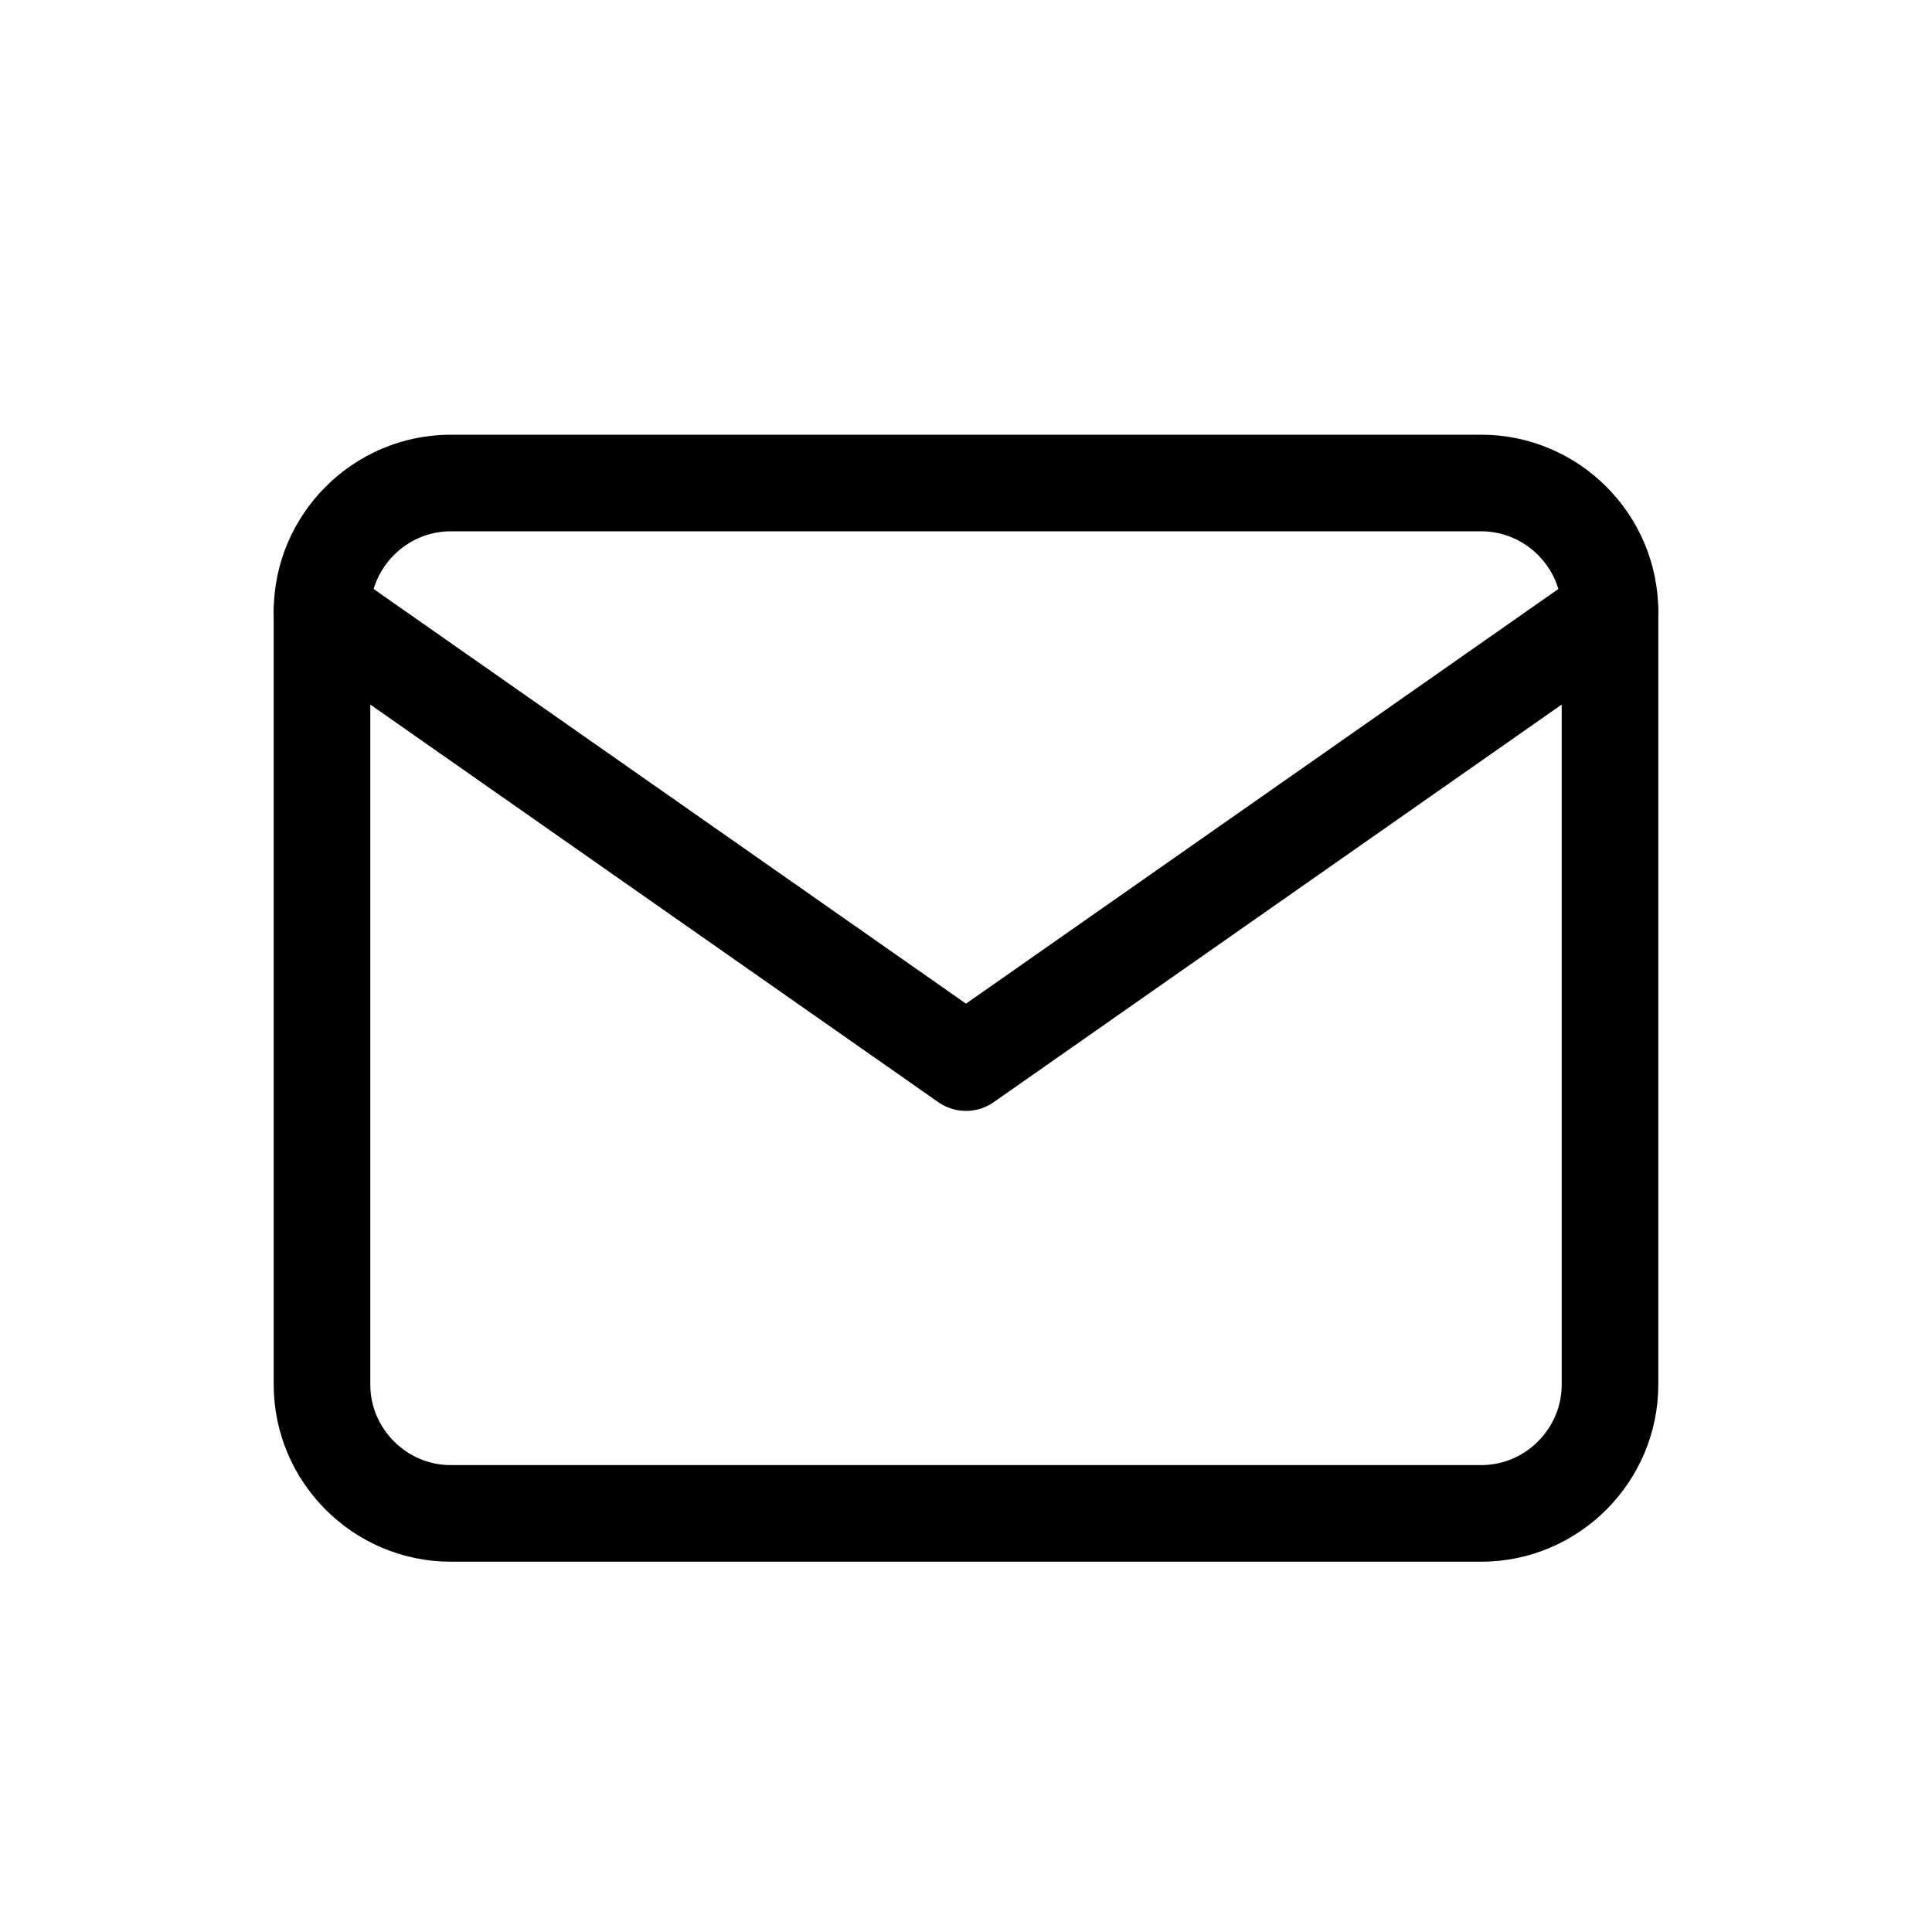 <svg viewBox="0 0 24 24" xmlns="http://www.w3.org/2000/svg" xmlns:xlink="http://www.w3.org/1999/xlink" width="24" height="24" fill="none">
	<rect id="map-pin" width="24" height="24" x="0" y="0" fill="rgb(255,255,255)" fill-opacity="0" />
	<g id="Group 2">
		<path id="Vector" d="M18.4 6C19.28 6 20 6.72 20 7.6L20 17.2C20 18.08 19.28 18.8 18.4 18.8L5.6 18.8C4.72 18.8 4 18.08 4 17.2L4 7.6C4 6.72 4.72 6 5.6 6L18.4 6Z" fill-rule="nonzero" stroke="rgb(0,0,0)" stroke-linecap="round" stroke-linejoin="round" stroke-width="1.2" />
		<path id="Vector" d="M20 7.6L12 13.2L4 7.6" fill-rule="nonzero" stroke="rgb(0,0,0)" stroke-linecap="round" stroke-linejoin="round" stroke-width="1.2" />
	</g>
</svg>
